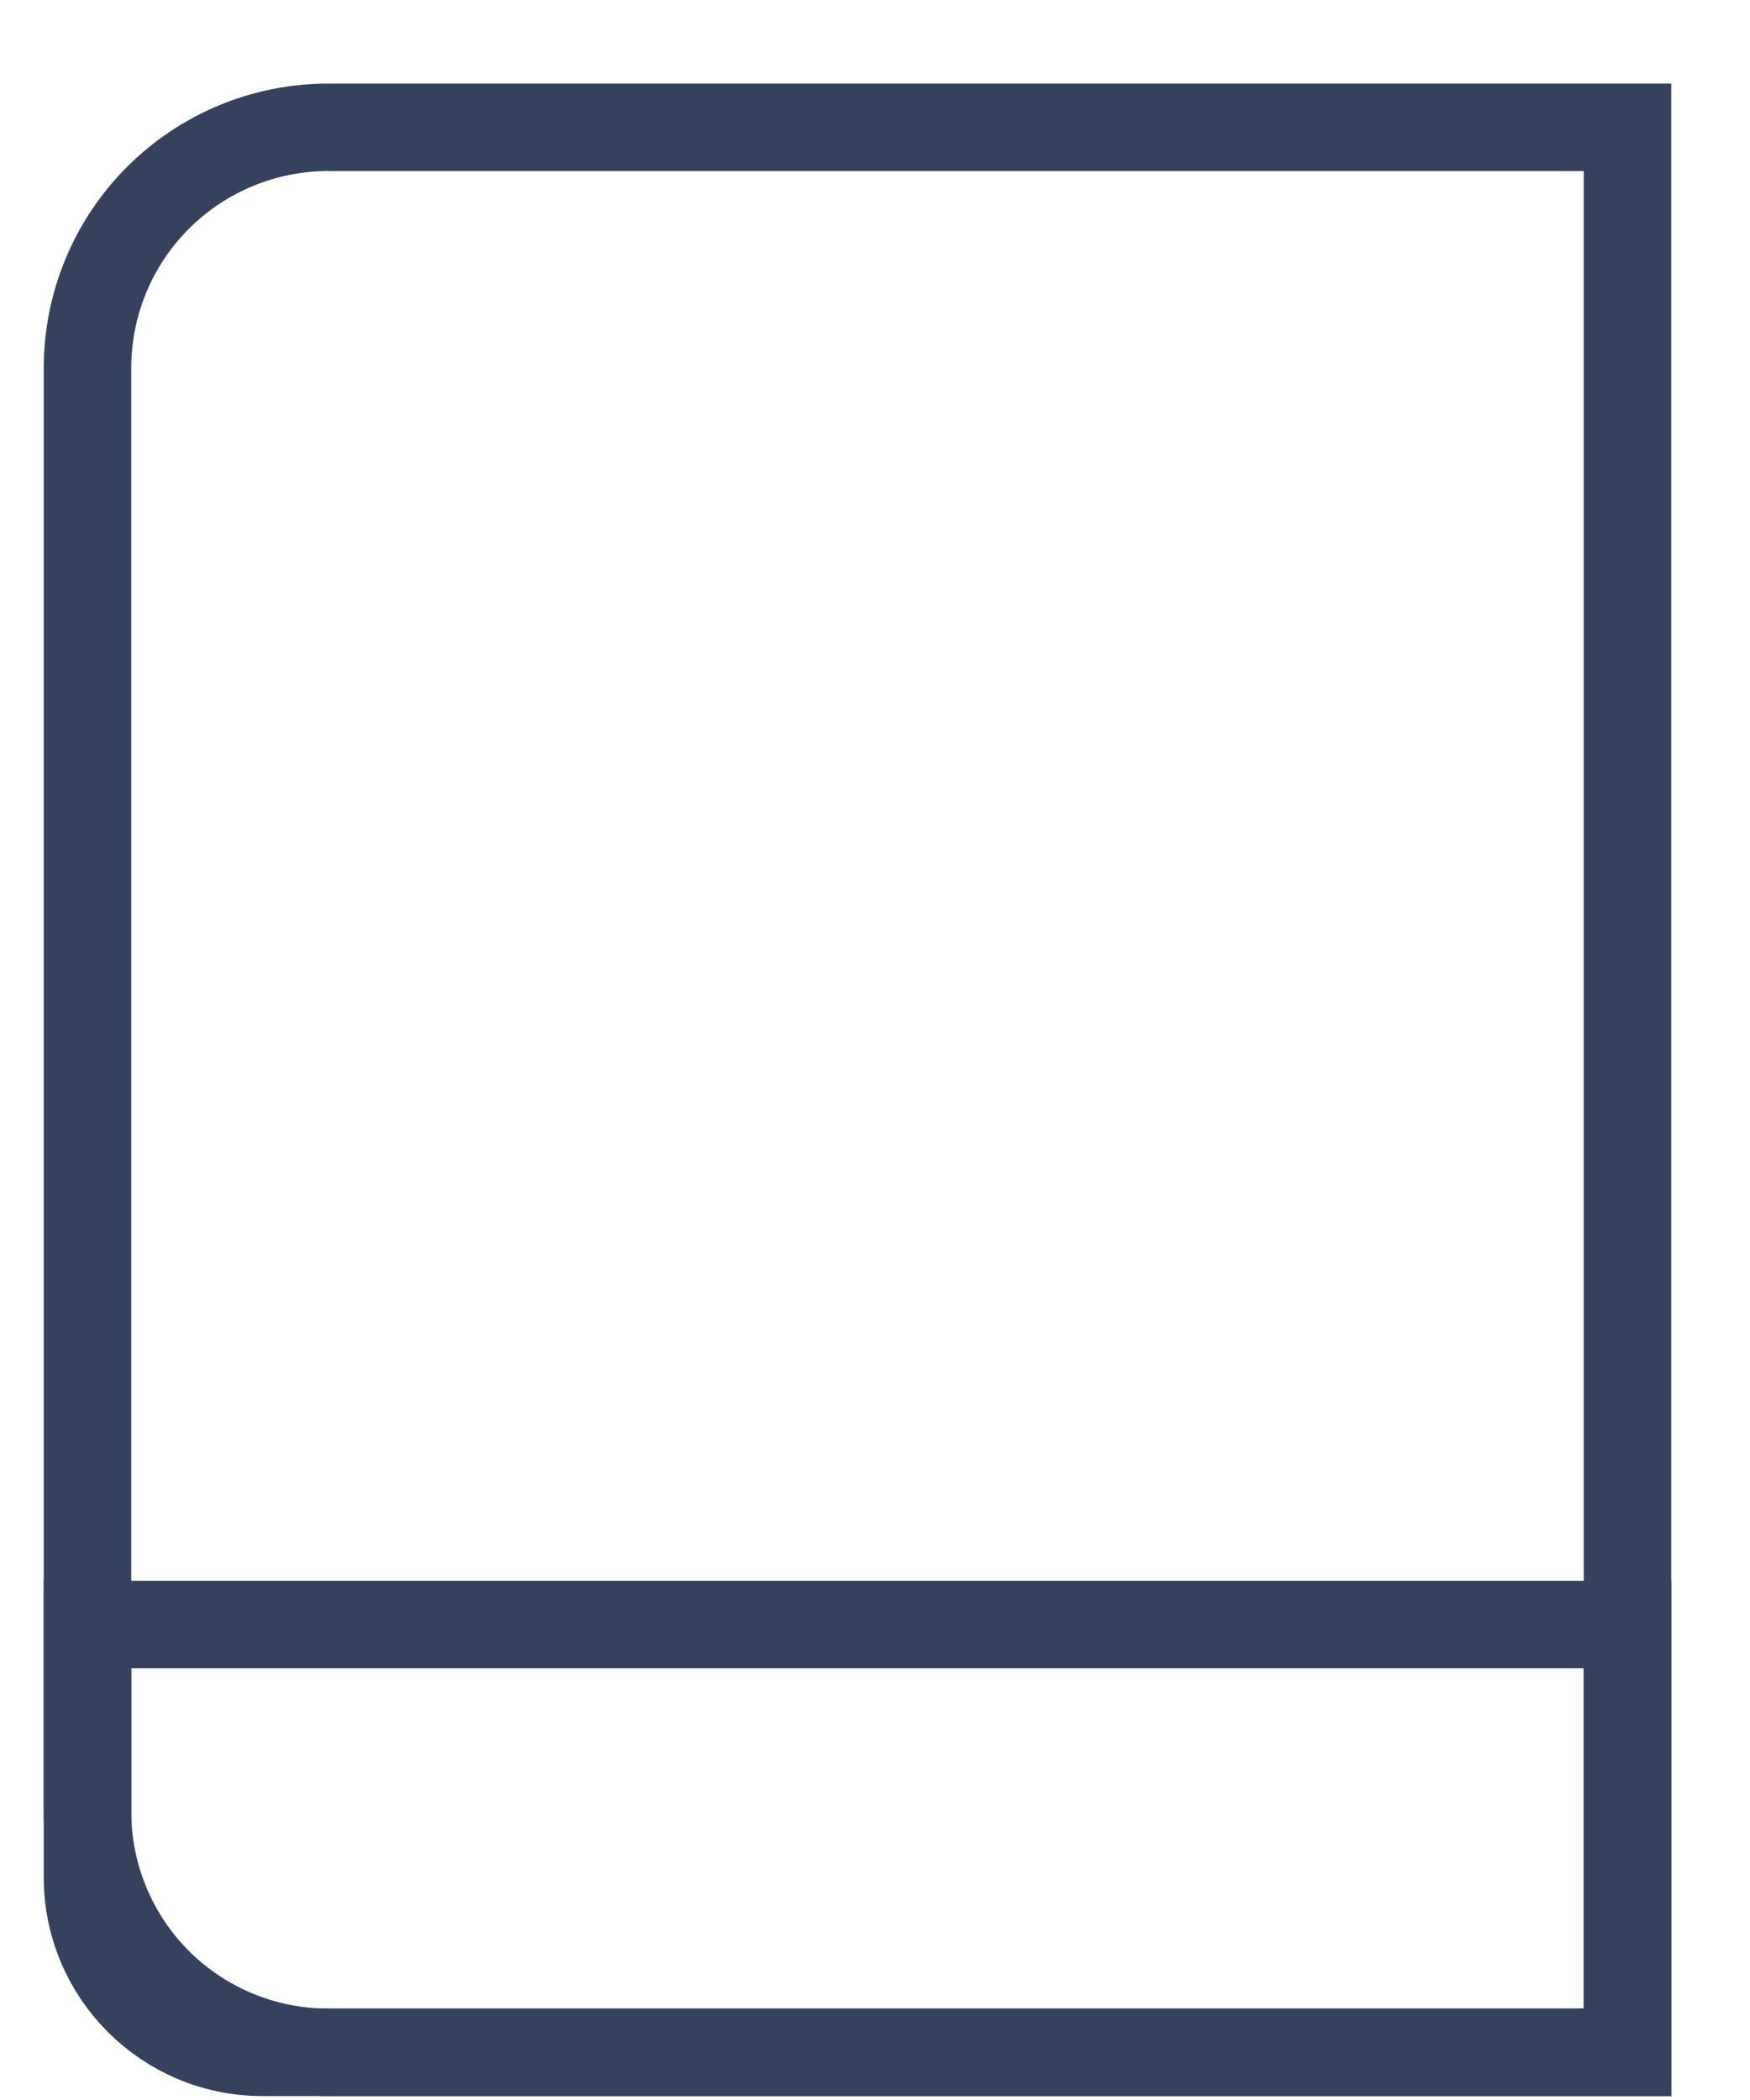 <svg width="20" height="24" viewBox="0 0 20 24" fill="none" xmlns="http://www.w3.org/2000/svg">
<path d="M3.75 1.455H18.6V23.455H3.75C3.021 23.455 2.321 23.165 1.805 22.65C1.29 22.134 1 21.434 1 20.705V4.205C1 3.476 1.29 2.776 1.805 2.261C2.321 1.745 3.021 1.455 3.75 1.455V1.455Z" stroke="#36415D" stroke-linecap="round"/>
<path d="M1 18.566H18.6V23.455H3C1.895 23.455 1 22.559 1 21.455V18.566Z" stroke="#36415D" stroke-linecap="round"/>
</svg>
